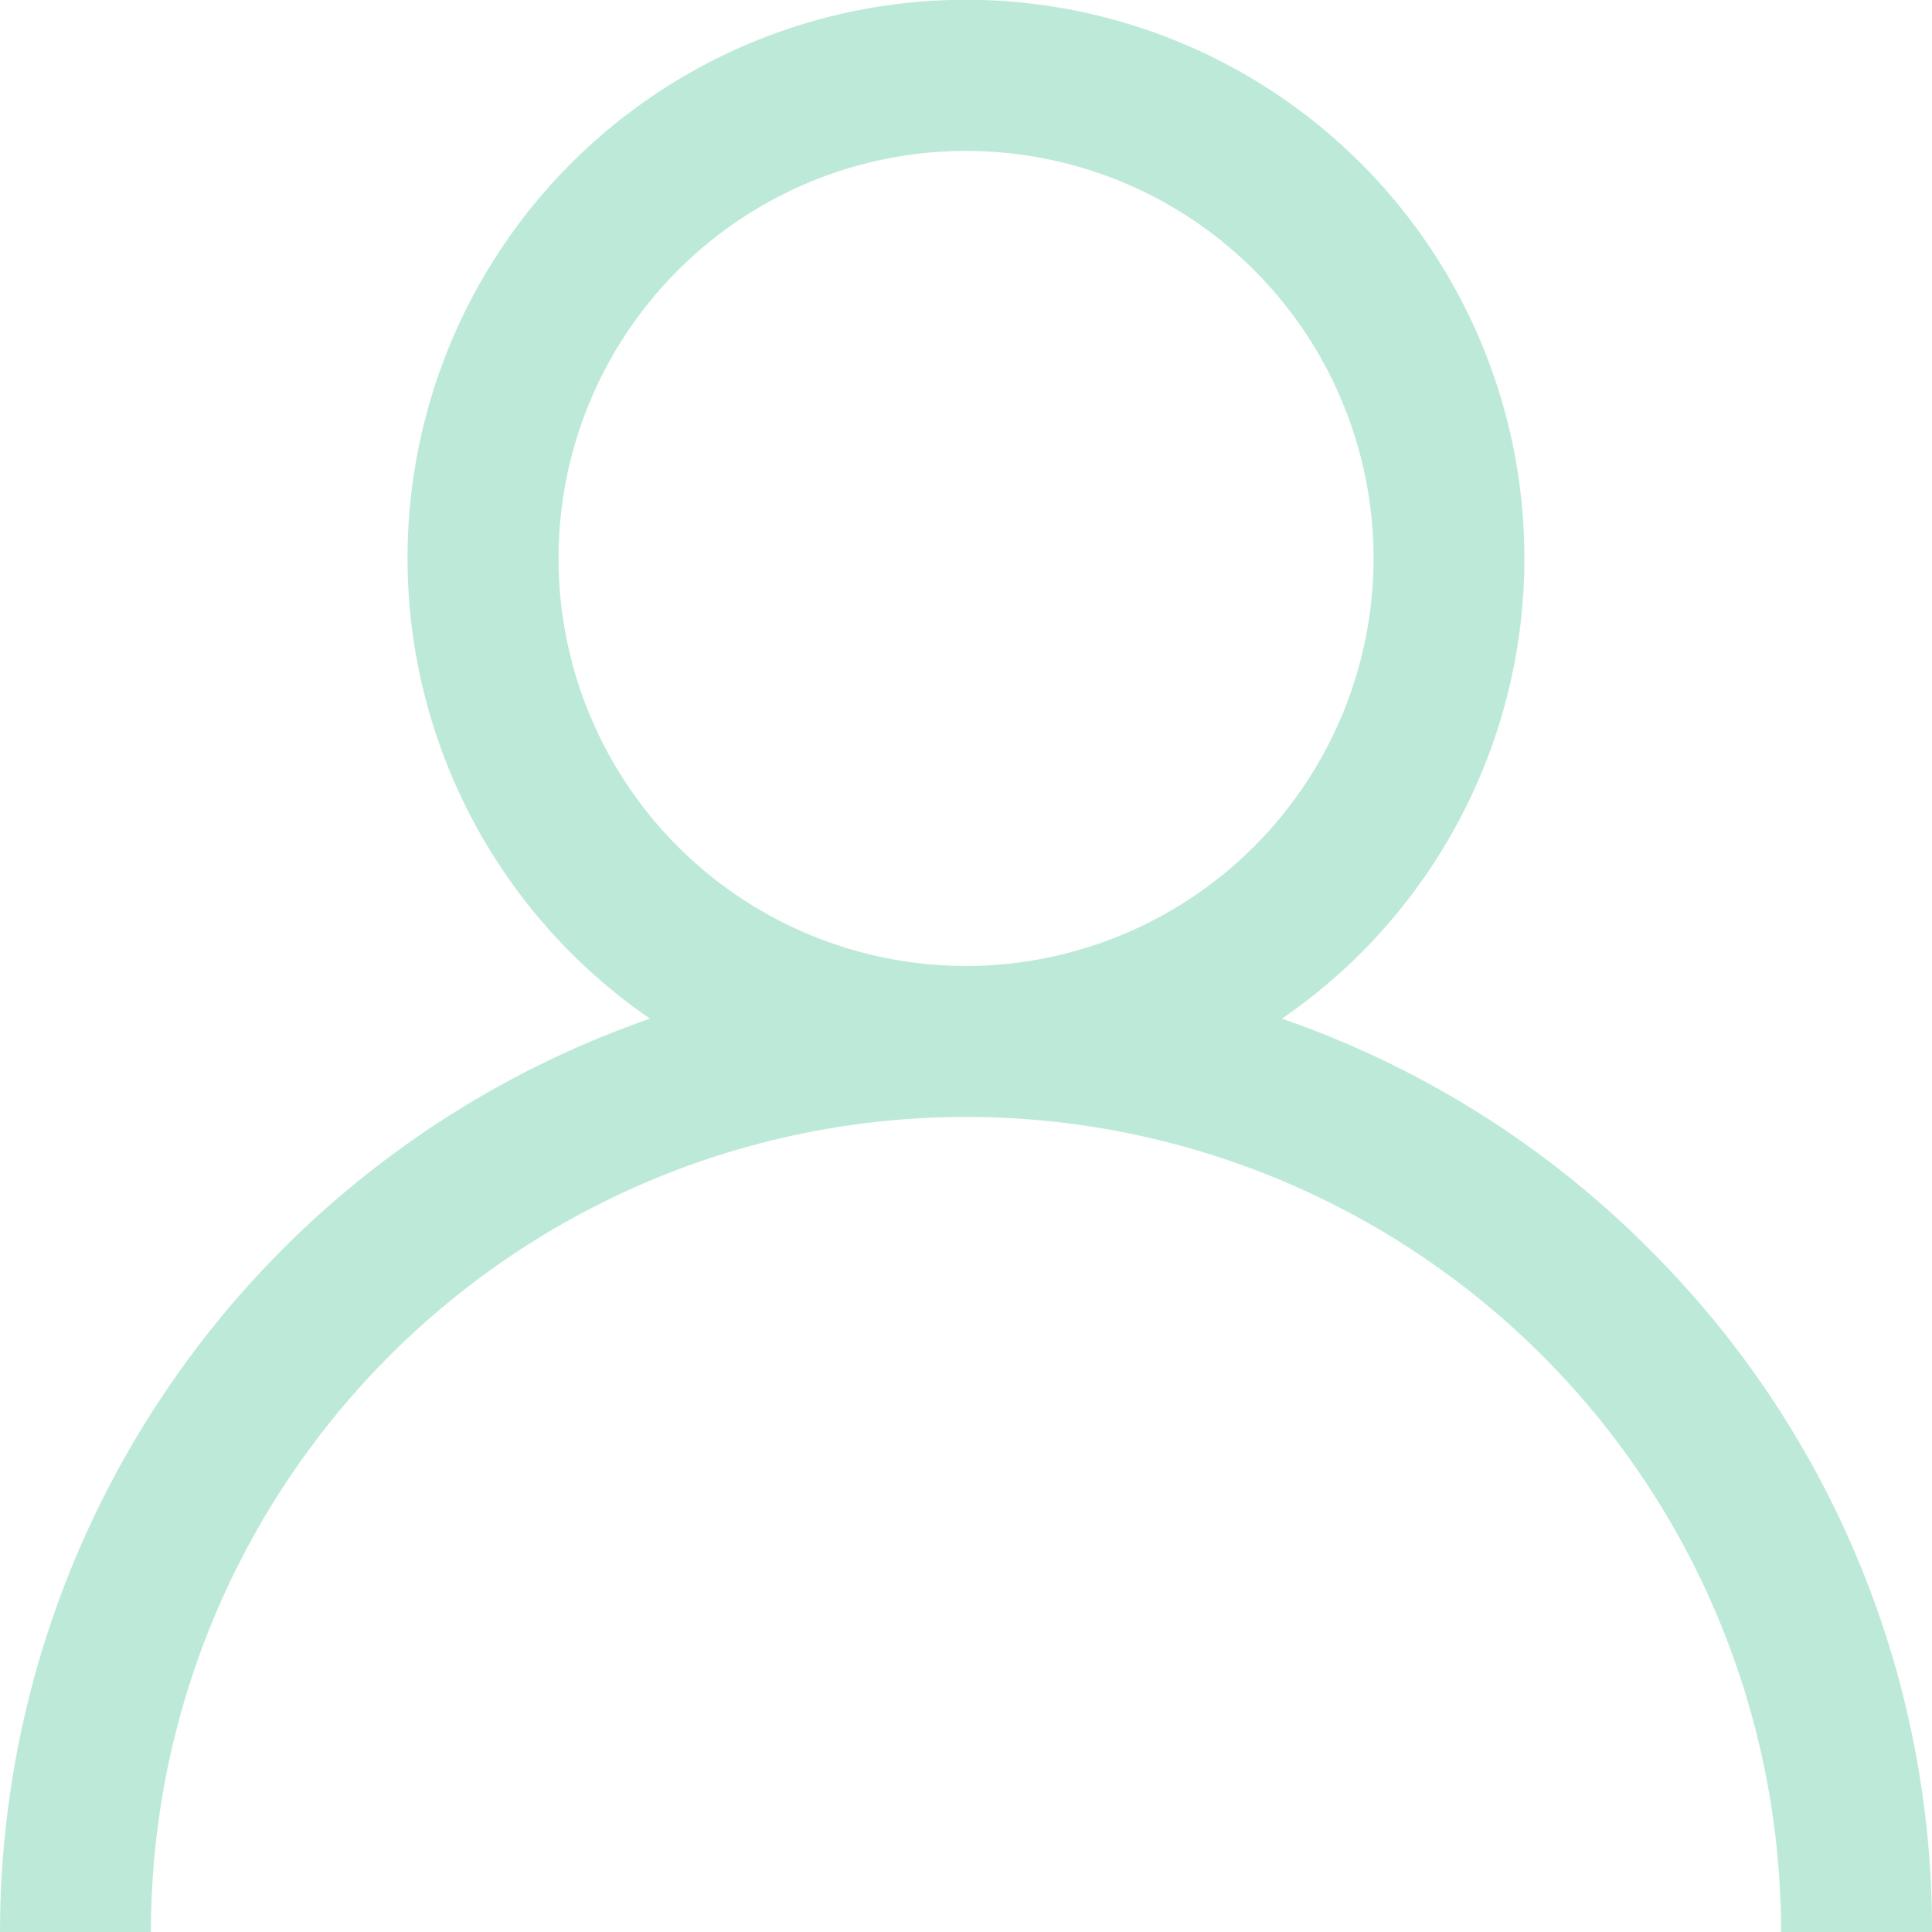 <svg xmlns="http://www.w3.org/2000/svg" width="37.056" height="37.056" viewBox="0 0 37.056 37.056">
  <g id="user" opacity="0.3">
    <g id="Group_1" data-name="Group 1" transform="translate(0)">
      <path id="Path_1" data-name="Path 1" d="M31.629,23.954a18.457,18.457,0,0,0-7.041-4.416,10.711,10.711,0,1,0-12.121,0A18.557,18.557,0,0,0,0,37.056H2.895a15.633,15.633,0,1,1,31.266,0h2.895A18.407,18.407,0,0,0,31.629,23.954Zm-13.1-5.427a7.816,7.816,0,1,1,7.816-7.816A7.825,7.825,0,0,1,18.528,18.528Z" transform="translate(0)" fill="#22b97d"/>
    </g>
  </g>
</svg>
